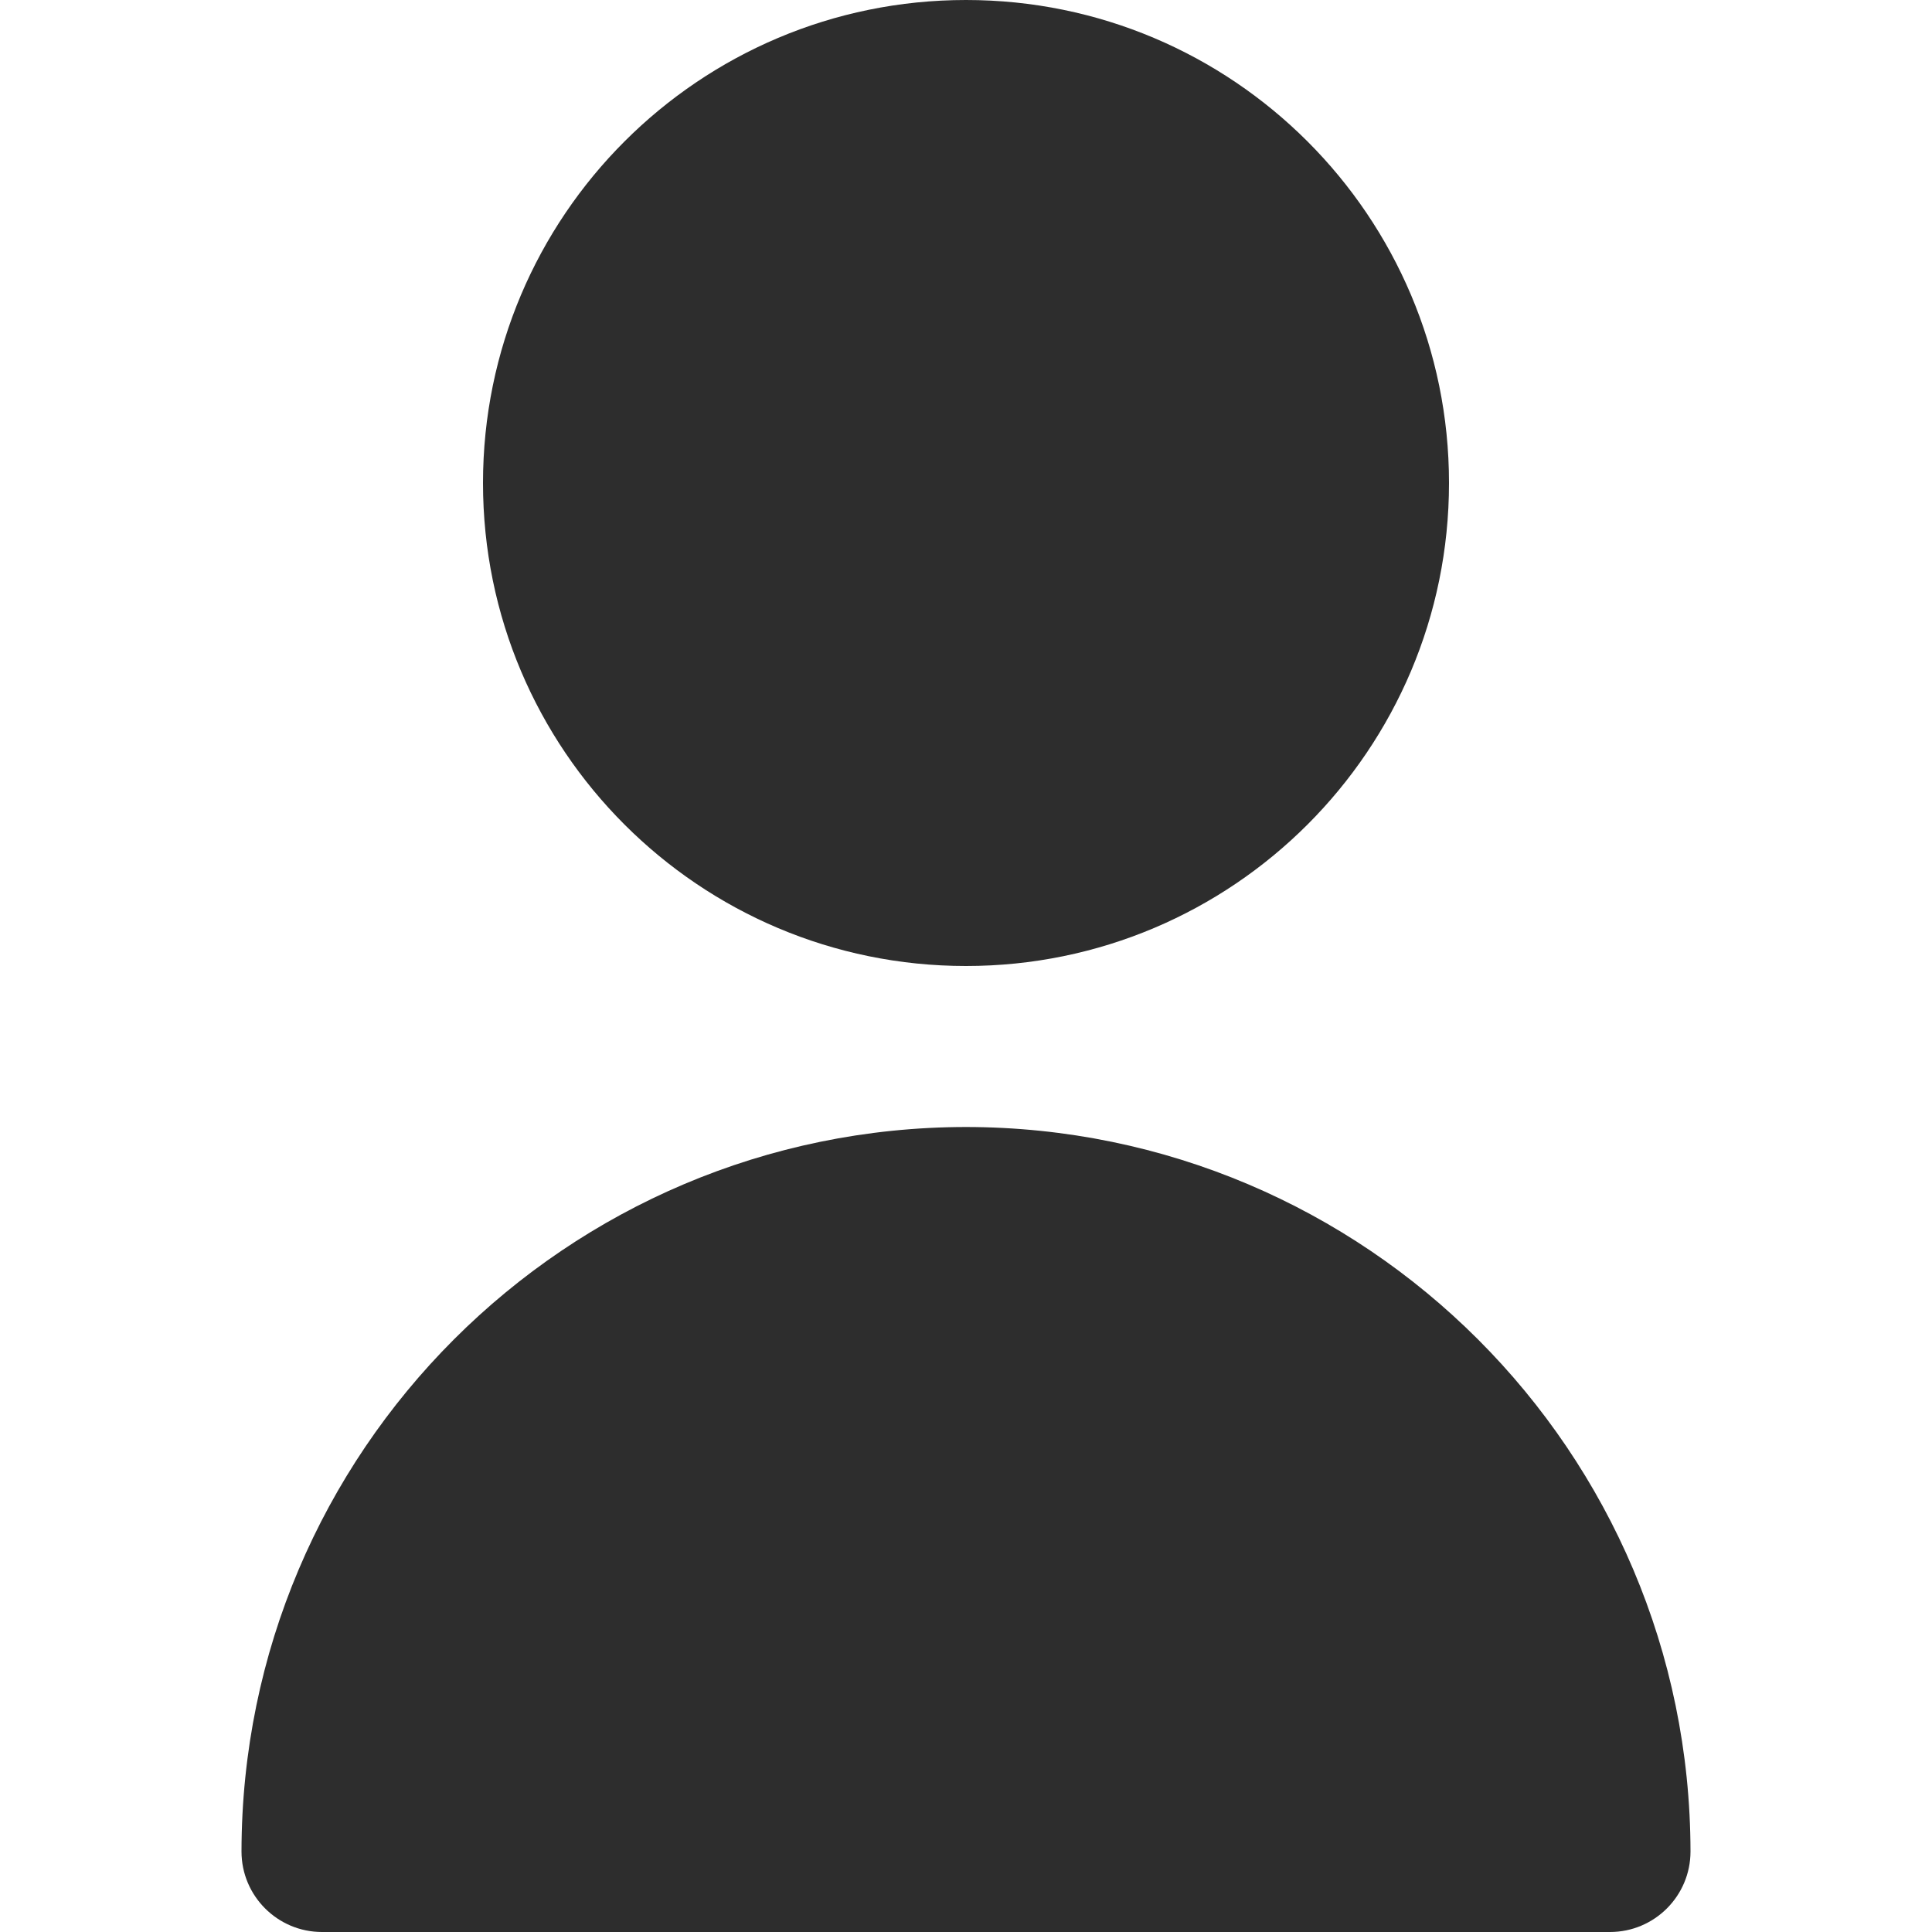 <svg width="15" height="15" viewBox="0 0 15 15" fill="none" xmlns="http://www.w3.org/2000/svg">
<path d="M7.5 7.5C9.571 7.5 11.25 5.821 11.25 3.75C11.25 1.679 9.571 0 7.5 0C5.429 0 3.75 1.679 3.75 3.75C3.75 5.821 5.429 7.5 7.5 7.5Z" fill="#2D2D2D"/>
<path d="M7.5 8.75C4.395 8.753 1.878 11.27 1.875 14.375C1.875 14.72 2.155 15 2.5 15H12.5C12.845 15 13.125 14.72 13.125 14.375C13.121 11.27 10.605 8.753 7.5 8.75Z" fill="#2D2D2D"/>
</svg>
